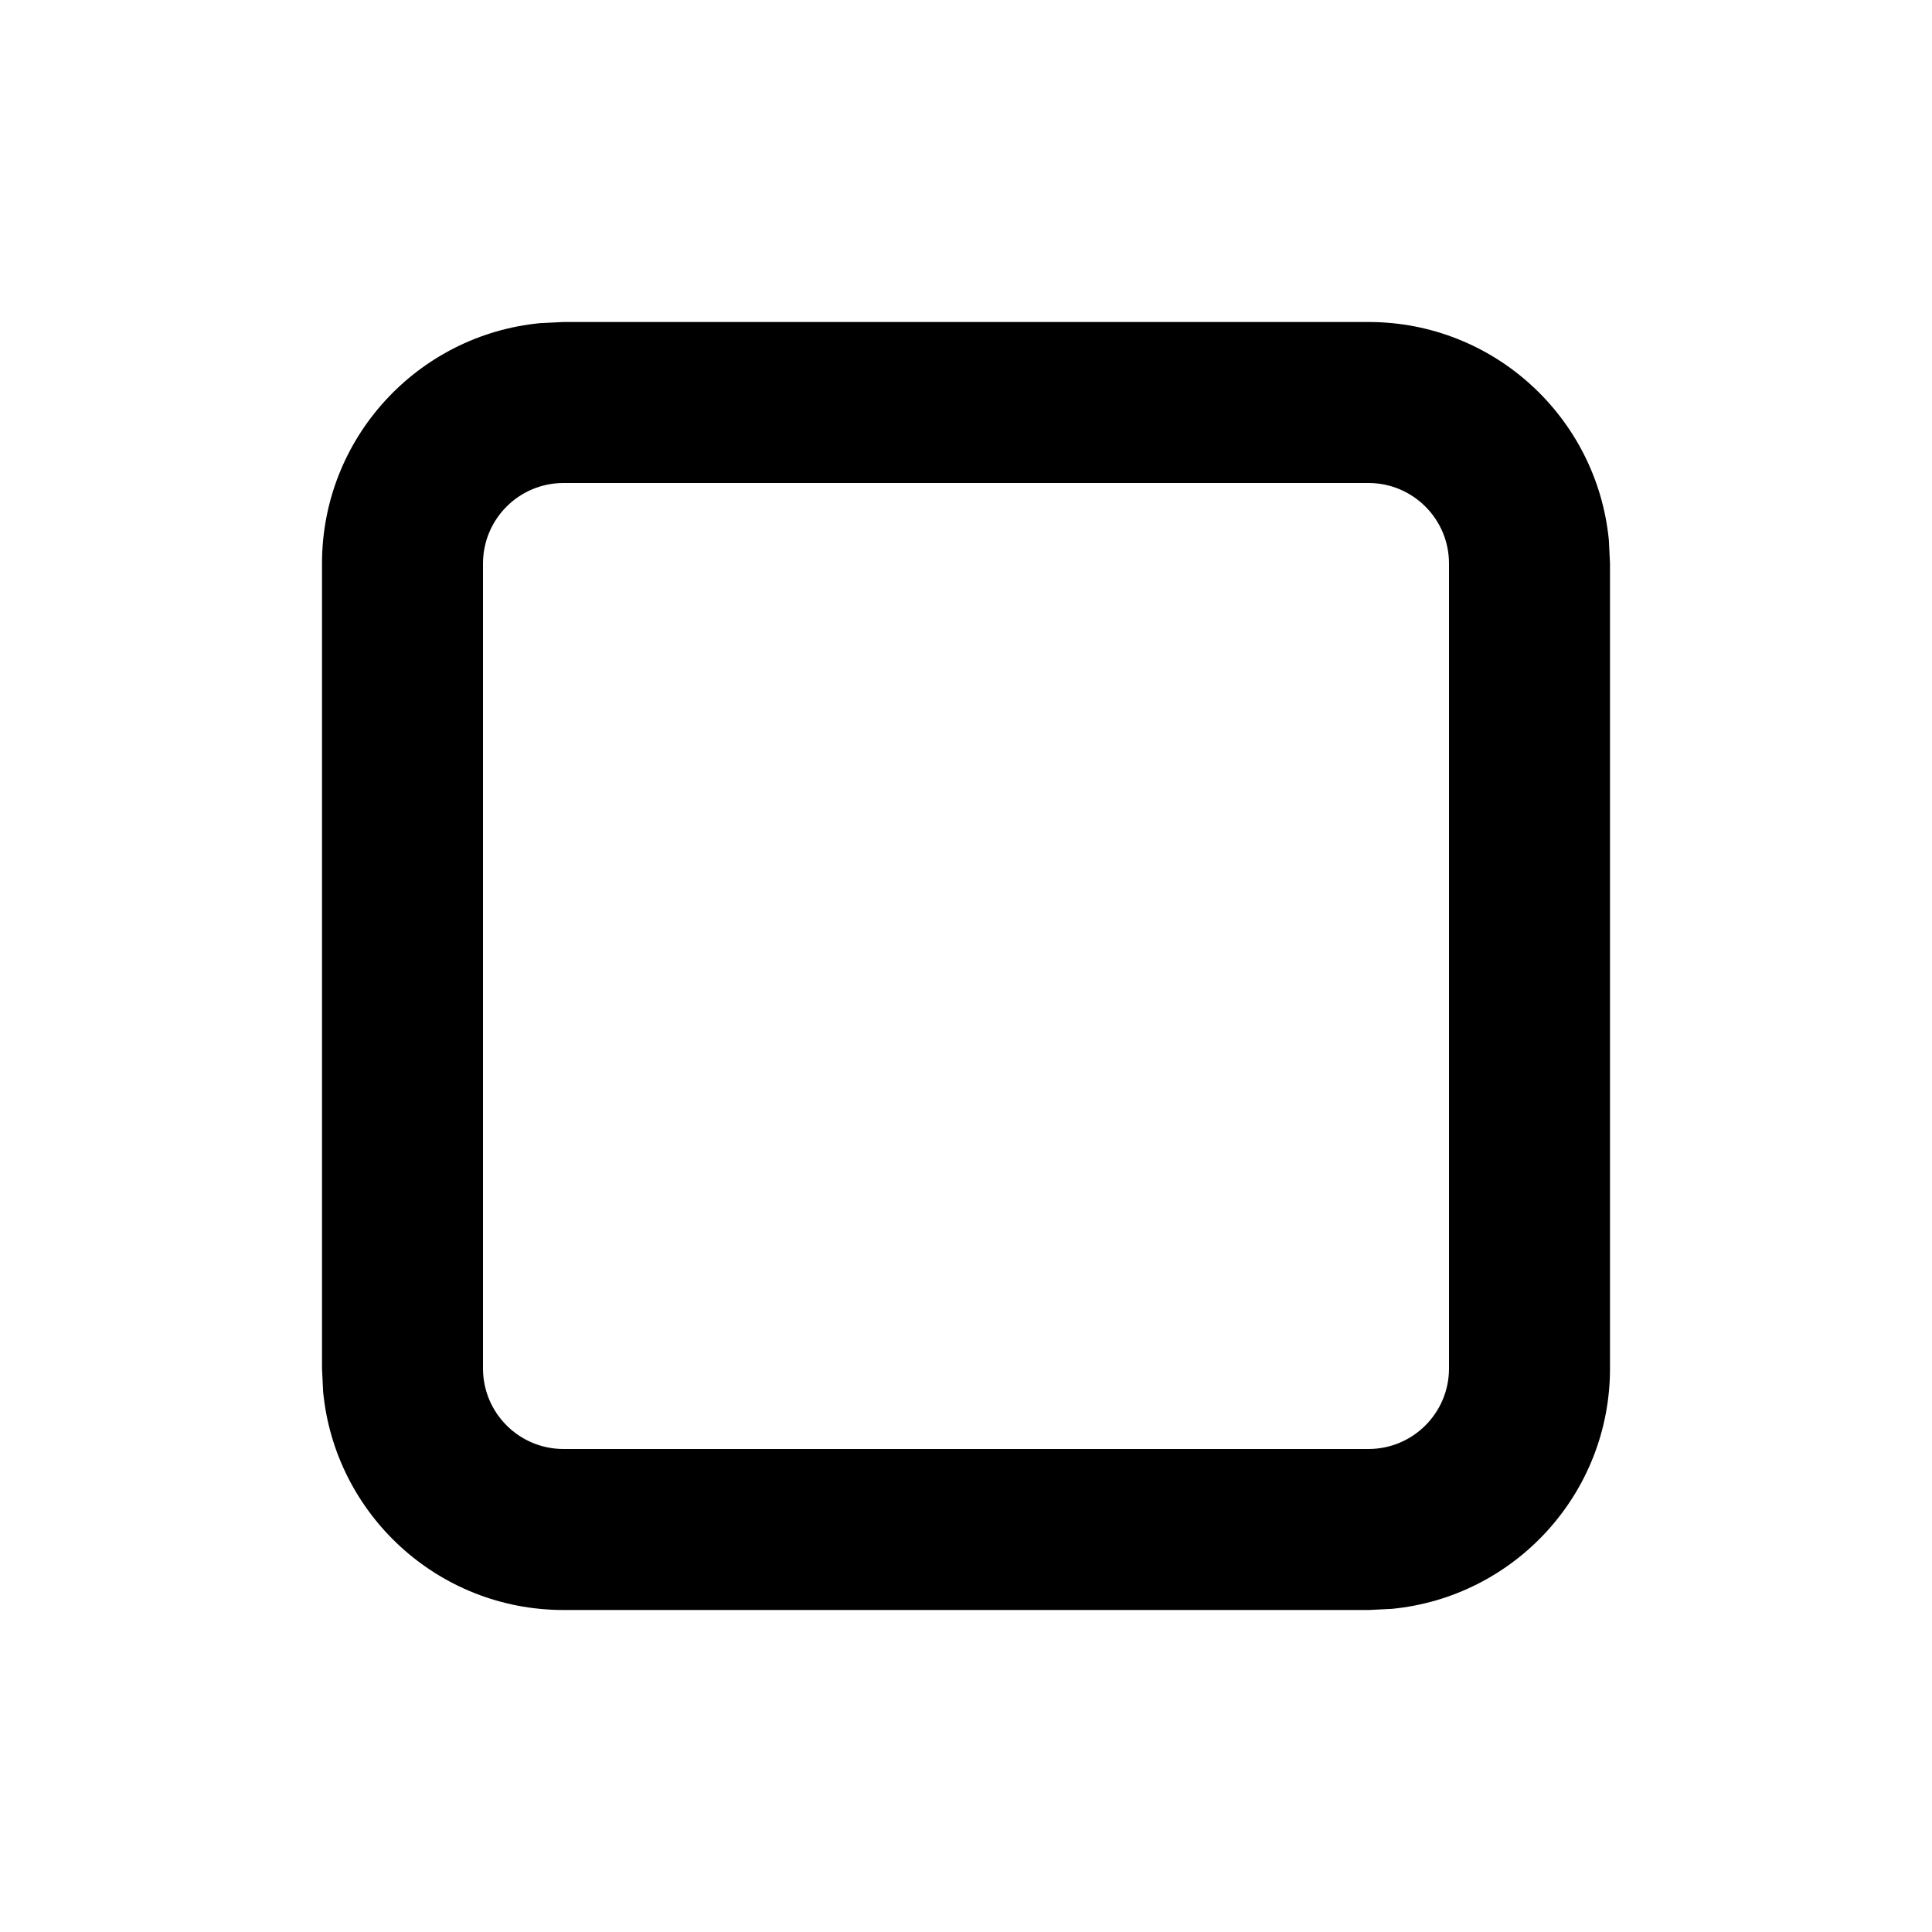 <svg viewBox="0 0 12 12" version="1.1" xmlns="http://www.w3.org/2000/svg" xmlns:xlink="http://www.w3.org/1999/xlink">
  <g stroke="none" stroke-width="1" fill="none" fill-rule="evenodd">
    <g fill="currentColor" fill-rule="nonzero">
      <path d="M8.5,2 C9.28,2 9.92,2.595 9.993,3.356 L10,3.5 L10,8.5 C10,9.28 9.405,9.92 8.644,9.993 L8.5,10 L3.5,10 C2.72,10 2.08,9.405 2.007,8.644 L2,8.5 L2,3.5 C2,2.72 2.595,2.08 3.356,2.007 L3.5,2 L8.5,2 Z M8.5,3 L3.5,3 C3.224,3 3,3.224 3,3.5 L3,8.5 C3,8.776 3.224,9 3.5,9 L8.5,9 C8.776,9 9,8.776 9,8.5 L9,3.5 C9,3.224 8.776,3 8.5,3 Z"></path>
    </g>
  </g>
</svg>
